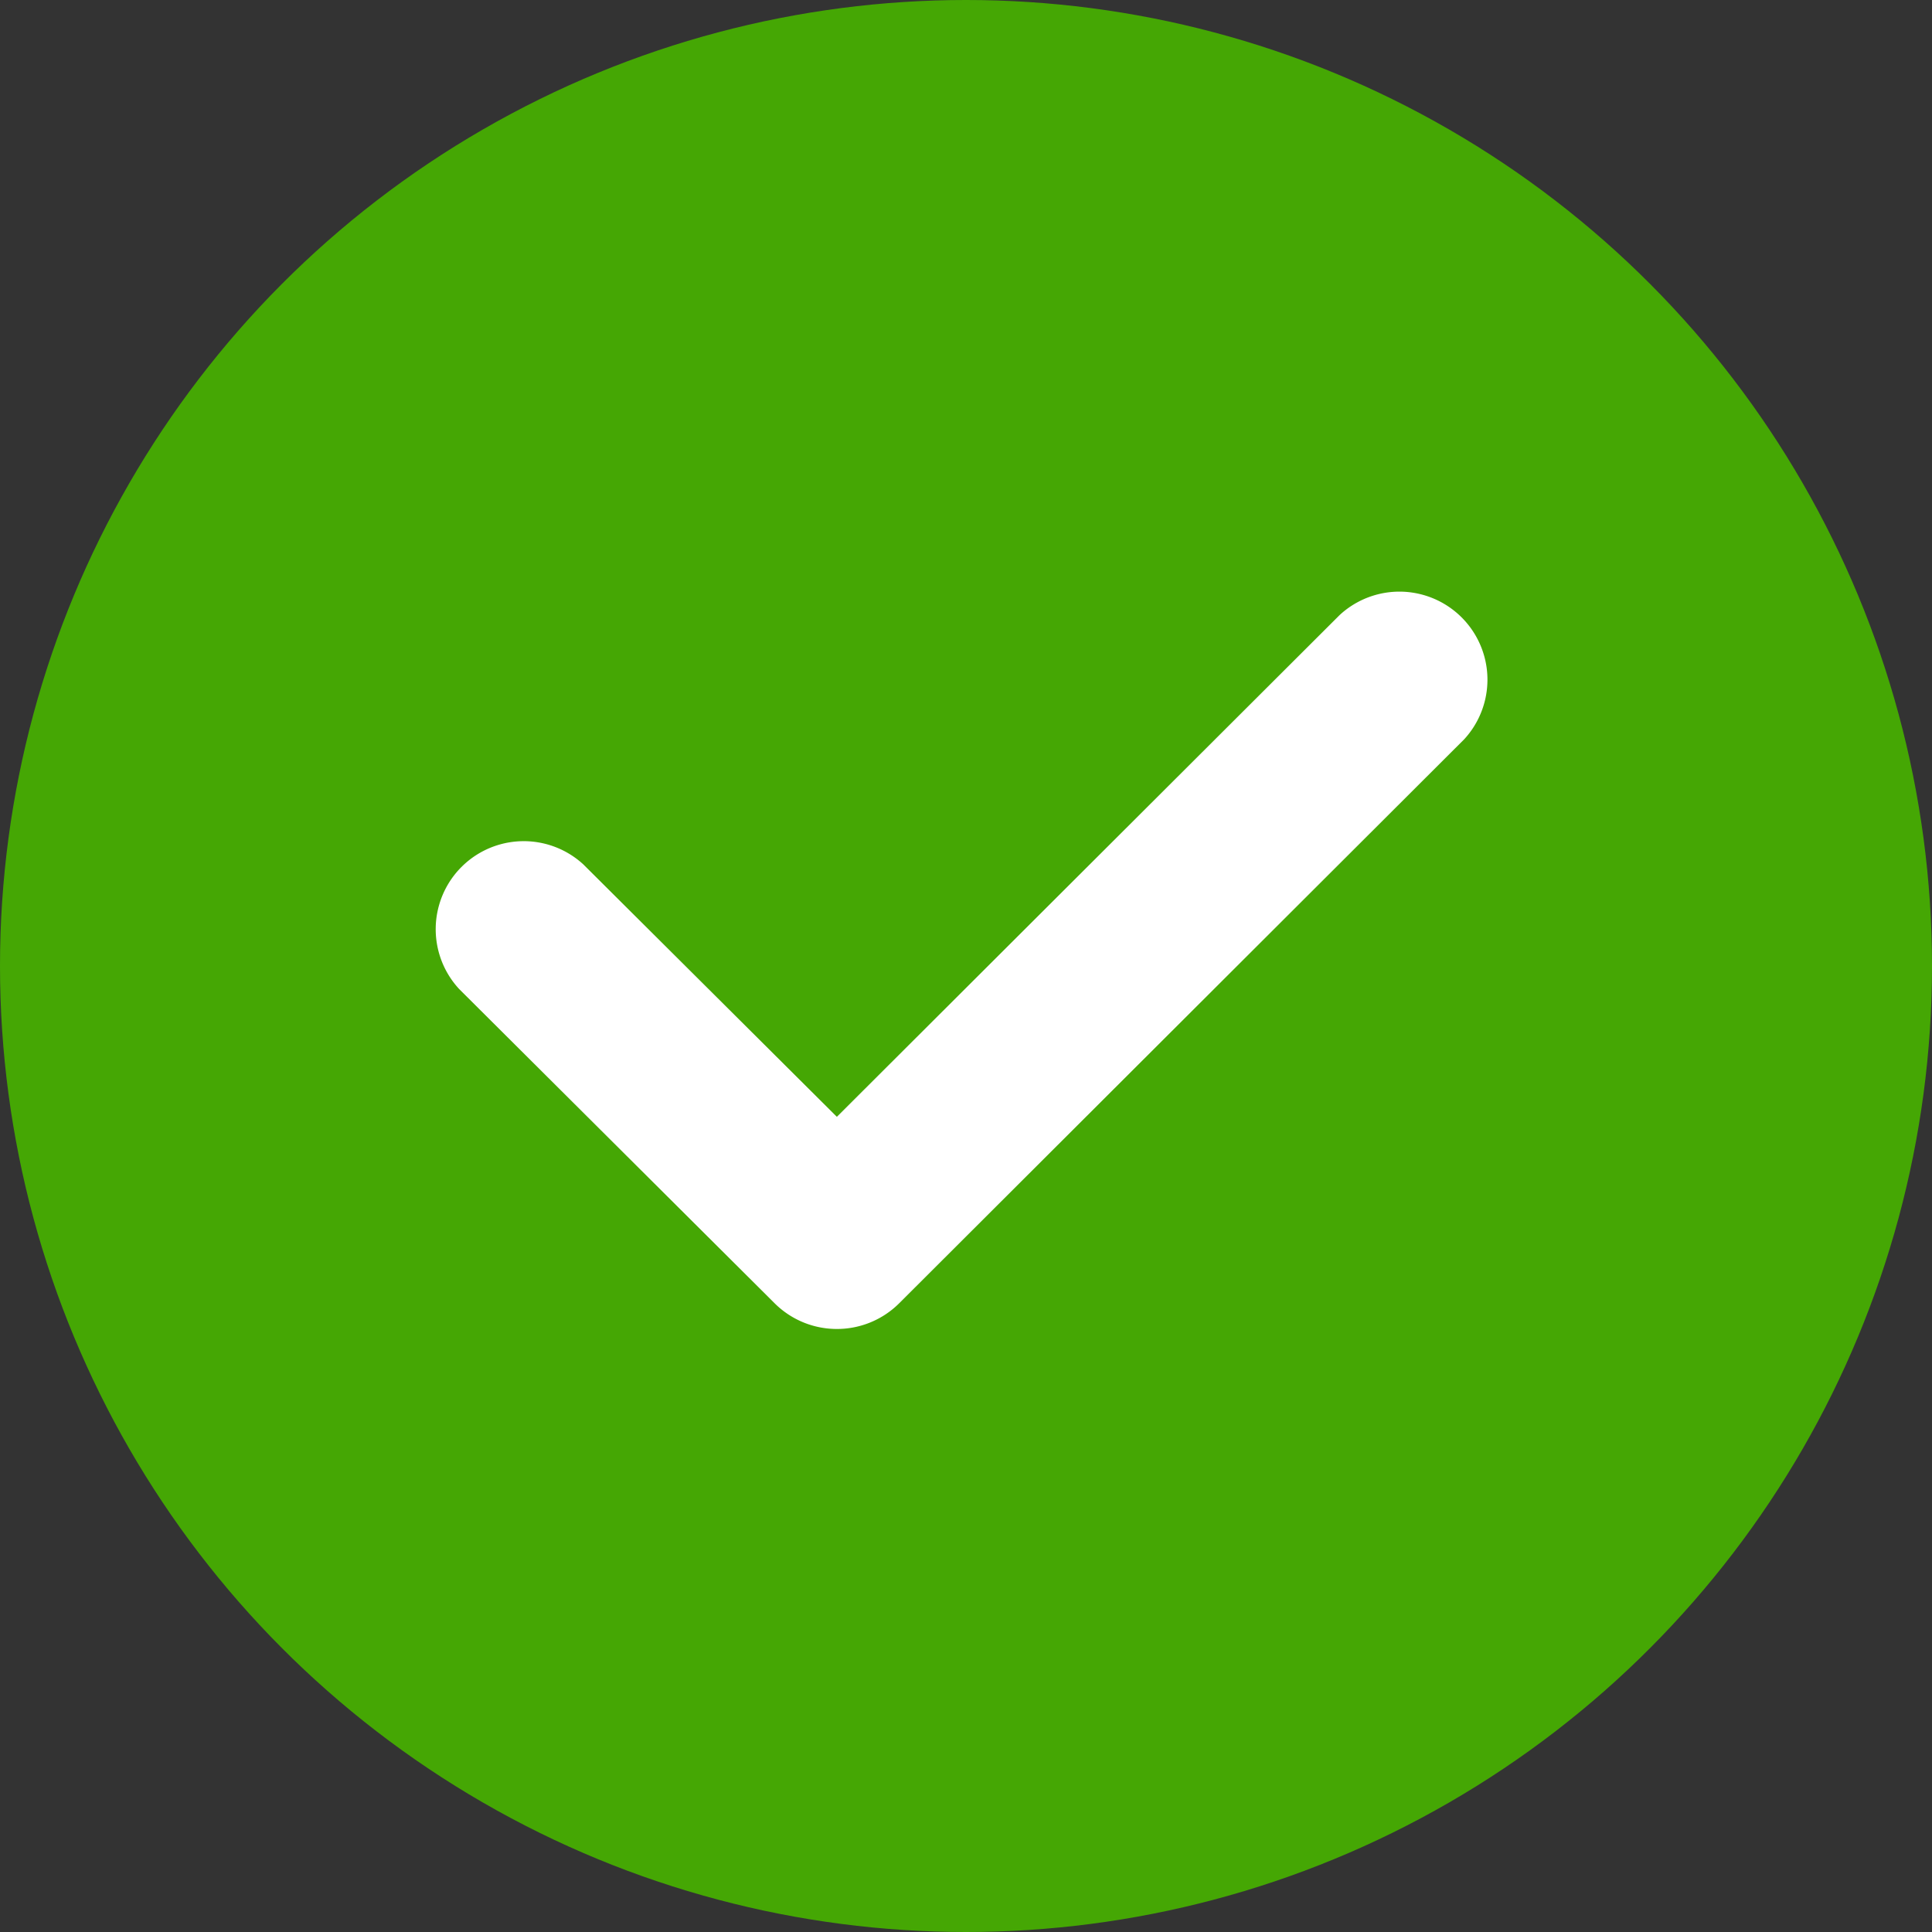 <svg xmlns="http://www.w3.org/2000/svg" width="62" height="62" viewBox="0 0 62 62">
  <rect x="0" y="0" width="62" height="62" fill="#333333" stroke="none"/>
  <g id="Group_26" data-name="Group 26" transform="translate(-437 -310)">
    <circle id="Ellipse_1" data-name="Ellipse 1" cx="31" cy="31" r="31" transform="translate(437 310)" fill="#45a704"/>
    <g id="noun_Check_2005318" transform="translate(417.096 313.34)">
      <path id="Path_28" data-name="Path 28" d="M24.805,39.308a2.825,2.825,0,0,1-1.992-.819L12.685,28.4a2.825,2.825,0,0,1,3.984-4L24.805,32.5l16.132-16.1a2.825,2.825,0,0,1,4,3.984L26.8,38.488A2.825,2.825,0,0,1,24.805,39.308Z" transform="translate(21.955 0)" fill="#fff"/>
    </g>
  </g>
</svg>
